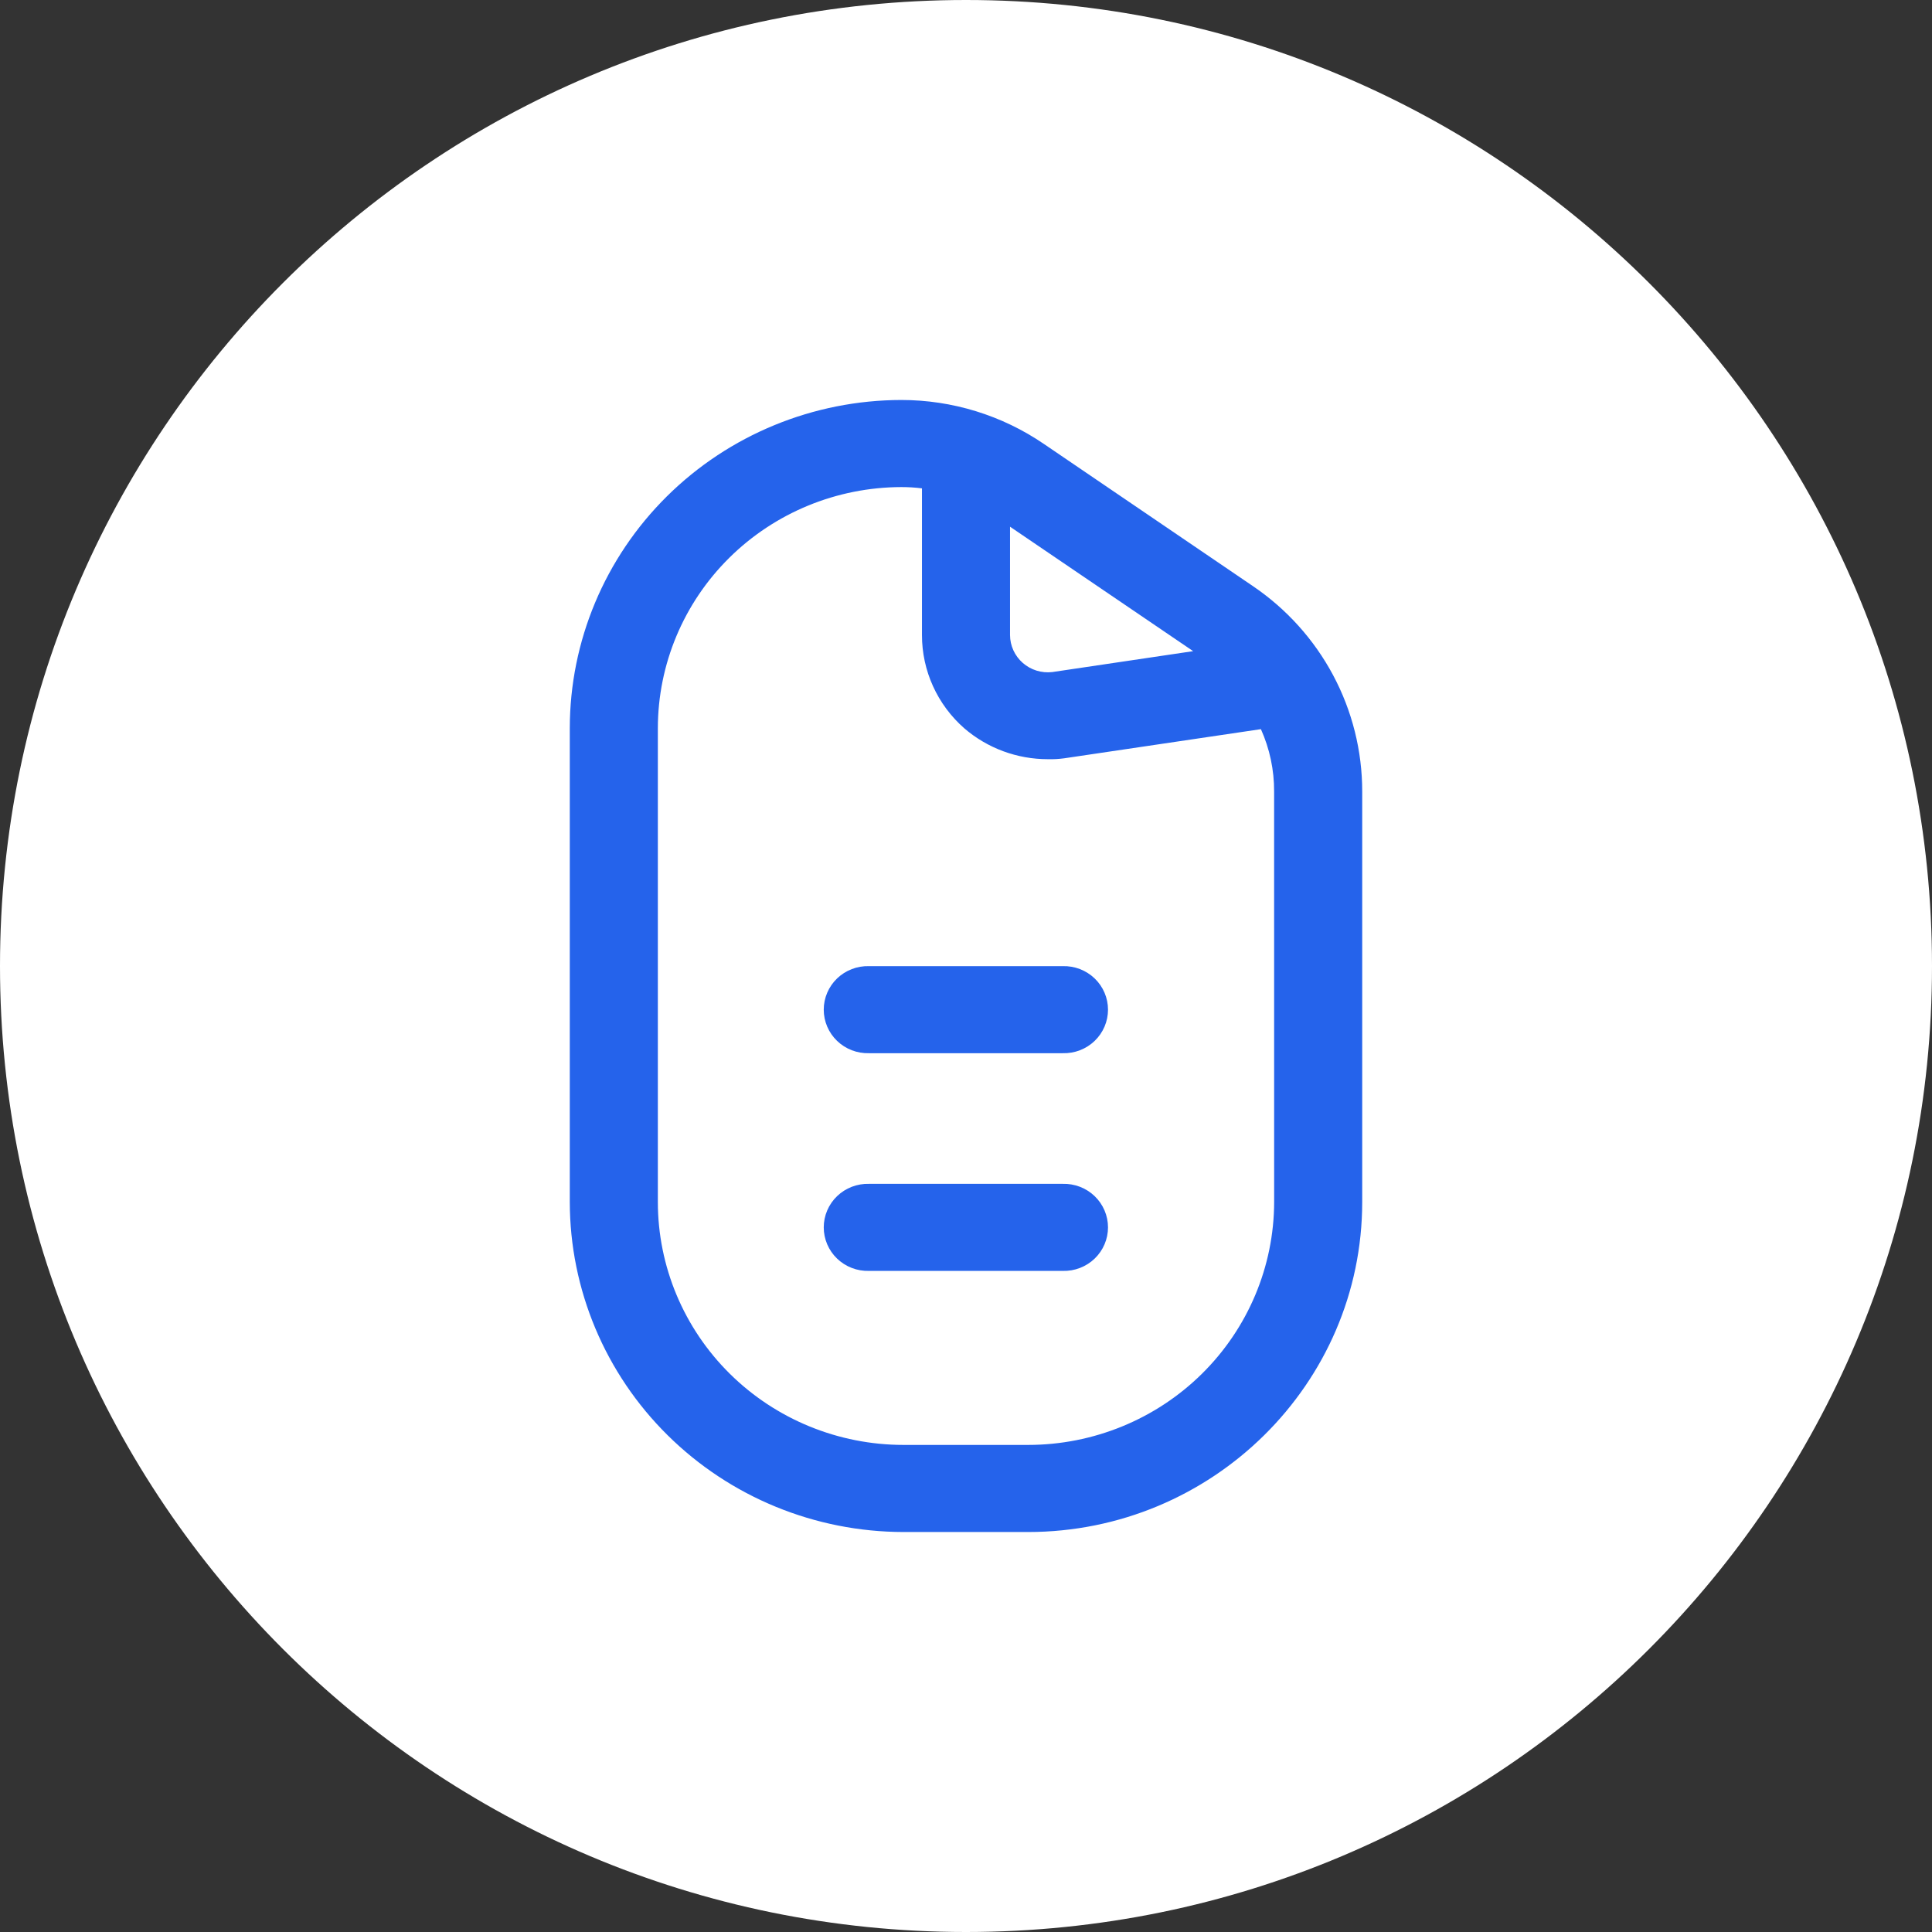 <svg width="512" height="512" viewBox="0 0 512 512" fill="none" xmlns="http://www.w3.org/2000/svg">
<rect x="0" y="0" width="512" height="512" fill="#333333" stroke="none"/>
<g clip-path="url(#clip0_1810_19935)">
<path d="M512 256C512 114.615 397.385 0 256 0C114.615 0 0 114.615 0 256C0 397.385 114.615 512 256 512C397.385 512 512 397.385 512 256Z" fill="white"/>
<g clip-path="url(#clip1_1810_19935)">
<path d="M331.947 155.266L276.645 117.653C265.537 110.062 252.354 105.998 238.852 106C215.545 106.04 193.206 115.222 176.736 131.532C160.265 147.843 151.01 169.949 151 193V318.541C151.028 341.728 160.353 363.958 176.931 380.354C193.509 396.749 215.986 405.973 239.431 406H272.446C321.216 406 361 366.766 361 318.541V209.734C361.002 199.003 358.357 188.433 353.294 178.941C348.231 169.45 340.903 161.323 331.947 155.266ZM267.669 139.581L316.202 172.562L278.864 178.103C277.461 178.267 276.04 178.136 274.692 177.718C273.345 177.301 272.102 176.606 271.045 175.68C269.988 174.754 269.141 173.618 268.559 172.346C267.977 171.073 267.674 169.693 267.669 168.297V139.581ZM337.662 318.541C337.63 335.626 330.744 352.001 318.518 364.07C306.291 376.14 289.721 382.919 272.446 382.919H239.431C222.168 382.914 205.615 376.13 193.408 364.057C181.202 351.985 174.343 335.613 174.338 318.541V193C174.348 176.07 181.144 159.835 193.238 147.853C205.331 135.872 221.735 129.121 238.852 129.081C240.684 129.078 242.514 129.19 244.331 129.419V168.306C244.327 172.972 245.323 177.585 247.254 181.842C249.186 186.099 252.008 189.902 255.536 193C261.679 198.291 269.552 201.201 277.698 201.194C279.143 201.233 280.588 201.154 282.02 200.959L334.155 193.234C336.484 198.429 337.676 204.052 337.653 209.734L337.662 318.541Z" fill="#2563EB"/>
<path d="M281.631 279.109H230.302C228.742 279.153 227.19 278.887 225.736 278.327C224.282 277.768 222.956 276.925 221.837 275.849C220.718 274.774 219.828 273.487 219.221 272.066C218.614 270.644 218.301 269.117 218.301 267.573C218.301 266.03 218.614 264.503 219.221 263.081C219.828 261.66 220.718 260.373 221.837 259.297C222.956 258.222 224.282 257.379 225.736 256.819C227.19 256.259 228.742 255.993 230.302 256.037H281.631C283.191 255.993 284.744 256.259 286.198 256.819C287.652 257.379 288.978 258.222 290.097 259.297C291.216 260.373 292.105 261.66 292.712 263.081C293.32 264.503 293.633 266.03 293.633 267.573C293.633 269.117 293.32 270.644 292.712 272.066C292.105 273.487 291.216 274.774 290.097 275.849C288.978 276.925 287.652 277.768 286.198 278.327C284.744 278.887 283.191 279.153 281.631 279.109Z" fill="#2563EB"/>
<path d="M281.631 336.803H230.302C228.742 336.847 227.19 336.581 225.736 336.021C224.282 335.461 222.956 334.619 221.837 333.543C220.718 332.468 219.828 331.181 219.221 329.759C218.614 328.338 218.301 326.81 218.301 325.267C218.301 323.724 218.614 322.196 219.221 320.775C219.828 319.353 220.718 318.067 221.837 316.991C222.956 315.916 224.282 315.073 225.736 314.513C227.19 313.953 228.742 313.687 230.302 313.731H281.631C283.191 313.687 284.744 313.953 286.198 314.513C287.652 315.073 288.978 315.916 290.097 316.991C291.216 318.067 292.105 319.353 292.712 320.775C293.32 322.196 293.633 323.724 293.633 325.267C293.633 326.81 293.32 328.338 292.712 329.759C292.105 331.181 291.216 332.468 290.097 333.543C288.978 334.619 287.652 335.461 286.198 336.021C284.744 336.581 283.191 336.847 281.631 336.803Z" fill="#2563EB"/>
</g>
</g>
<defs>
<clipPath id="clip0_1810_19935">
<rect width="512" height="512" fill="white"/>
</clipPath>
<clipPath id="clip1_1810_19935">
<rect width="210" height="300" fill="white" transform="translate(151 106)"/>
</clipPath>
</defs>
</svg>
